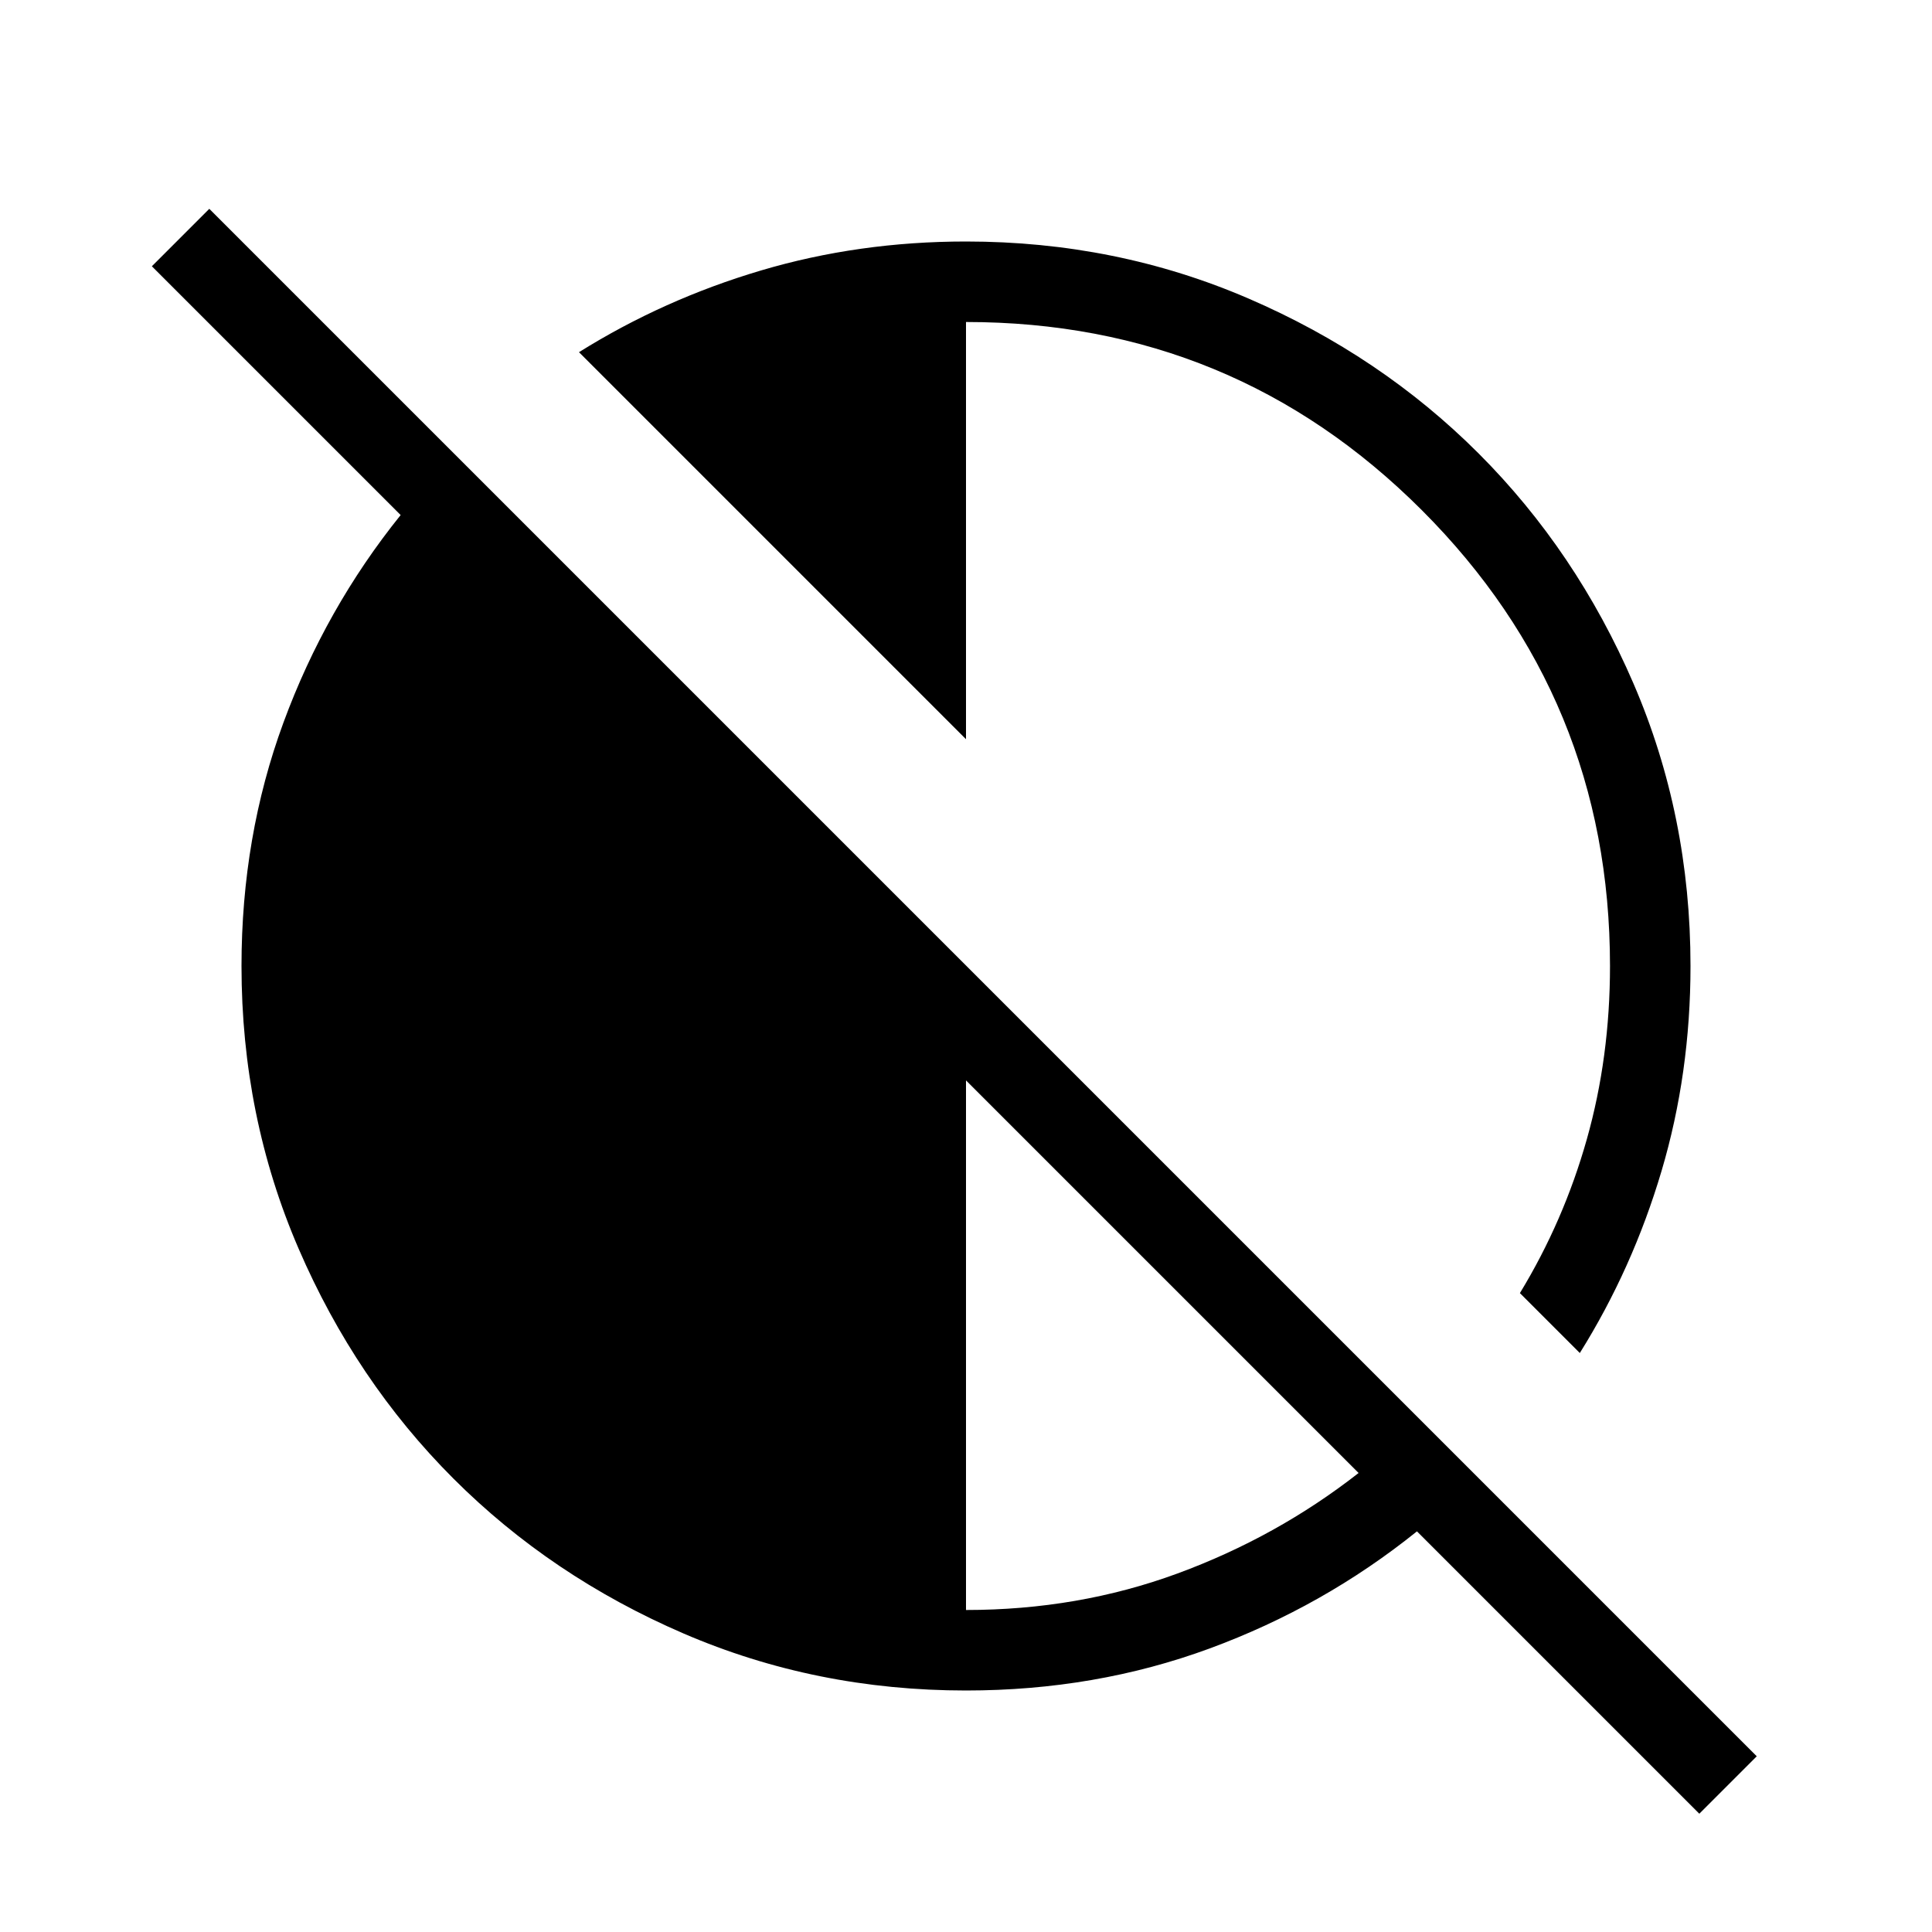 <svg xmlns="http://www.w3.org/2000/svg" height="24" viewBox="0 96 960 960" width="24"><path d="M844.384 997.231 704.077 856.923q-46.462 37.385-103.115 58.231Q544.308 936 480 936q-74.7 0-140.4-28.35T225.3 830.7q-48.6-48.6-76.95-114.3Q120 650.7 120 576q0-64.308 20.846-120.962 20.846-56.653 58.231-103.115L75.461 228.308 104 199.769l768.923 768.923-28.539 28.539ZM480 896q55.769 0 105.115-18.154t89.962-49.923L480 632.846V896Zm305-127.692-29.769-29.77Q777 702.769 788.5 662.022 800 621.275 800 576q0-133-93.5-226.5T480 256v207.308L287.692 271q41.958-26.231 90.472-40.616Q426.678 216 480 216q74.7 0 140.4 28.35t114.3 76.95q48.6 48.6 76.95 114.3Q840 501.3 840 576q0 53.322-14.384 101.836Q811.231 726.35 785 768.308Z"/></svg>